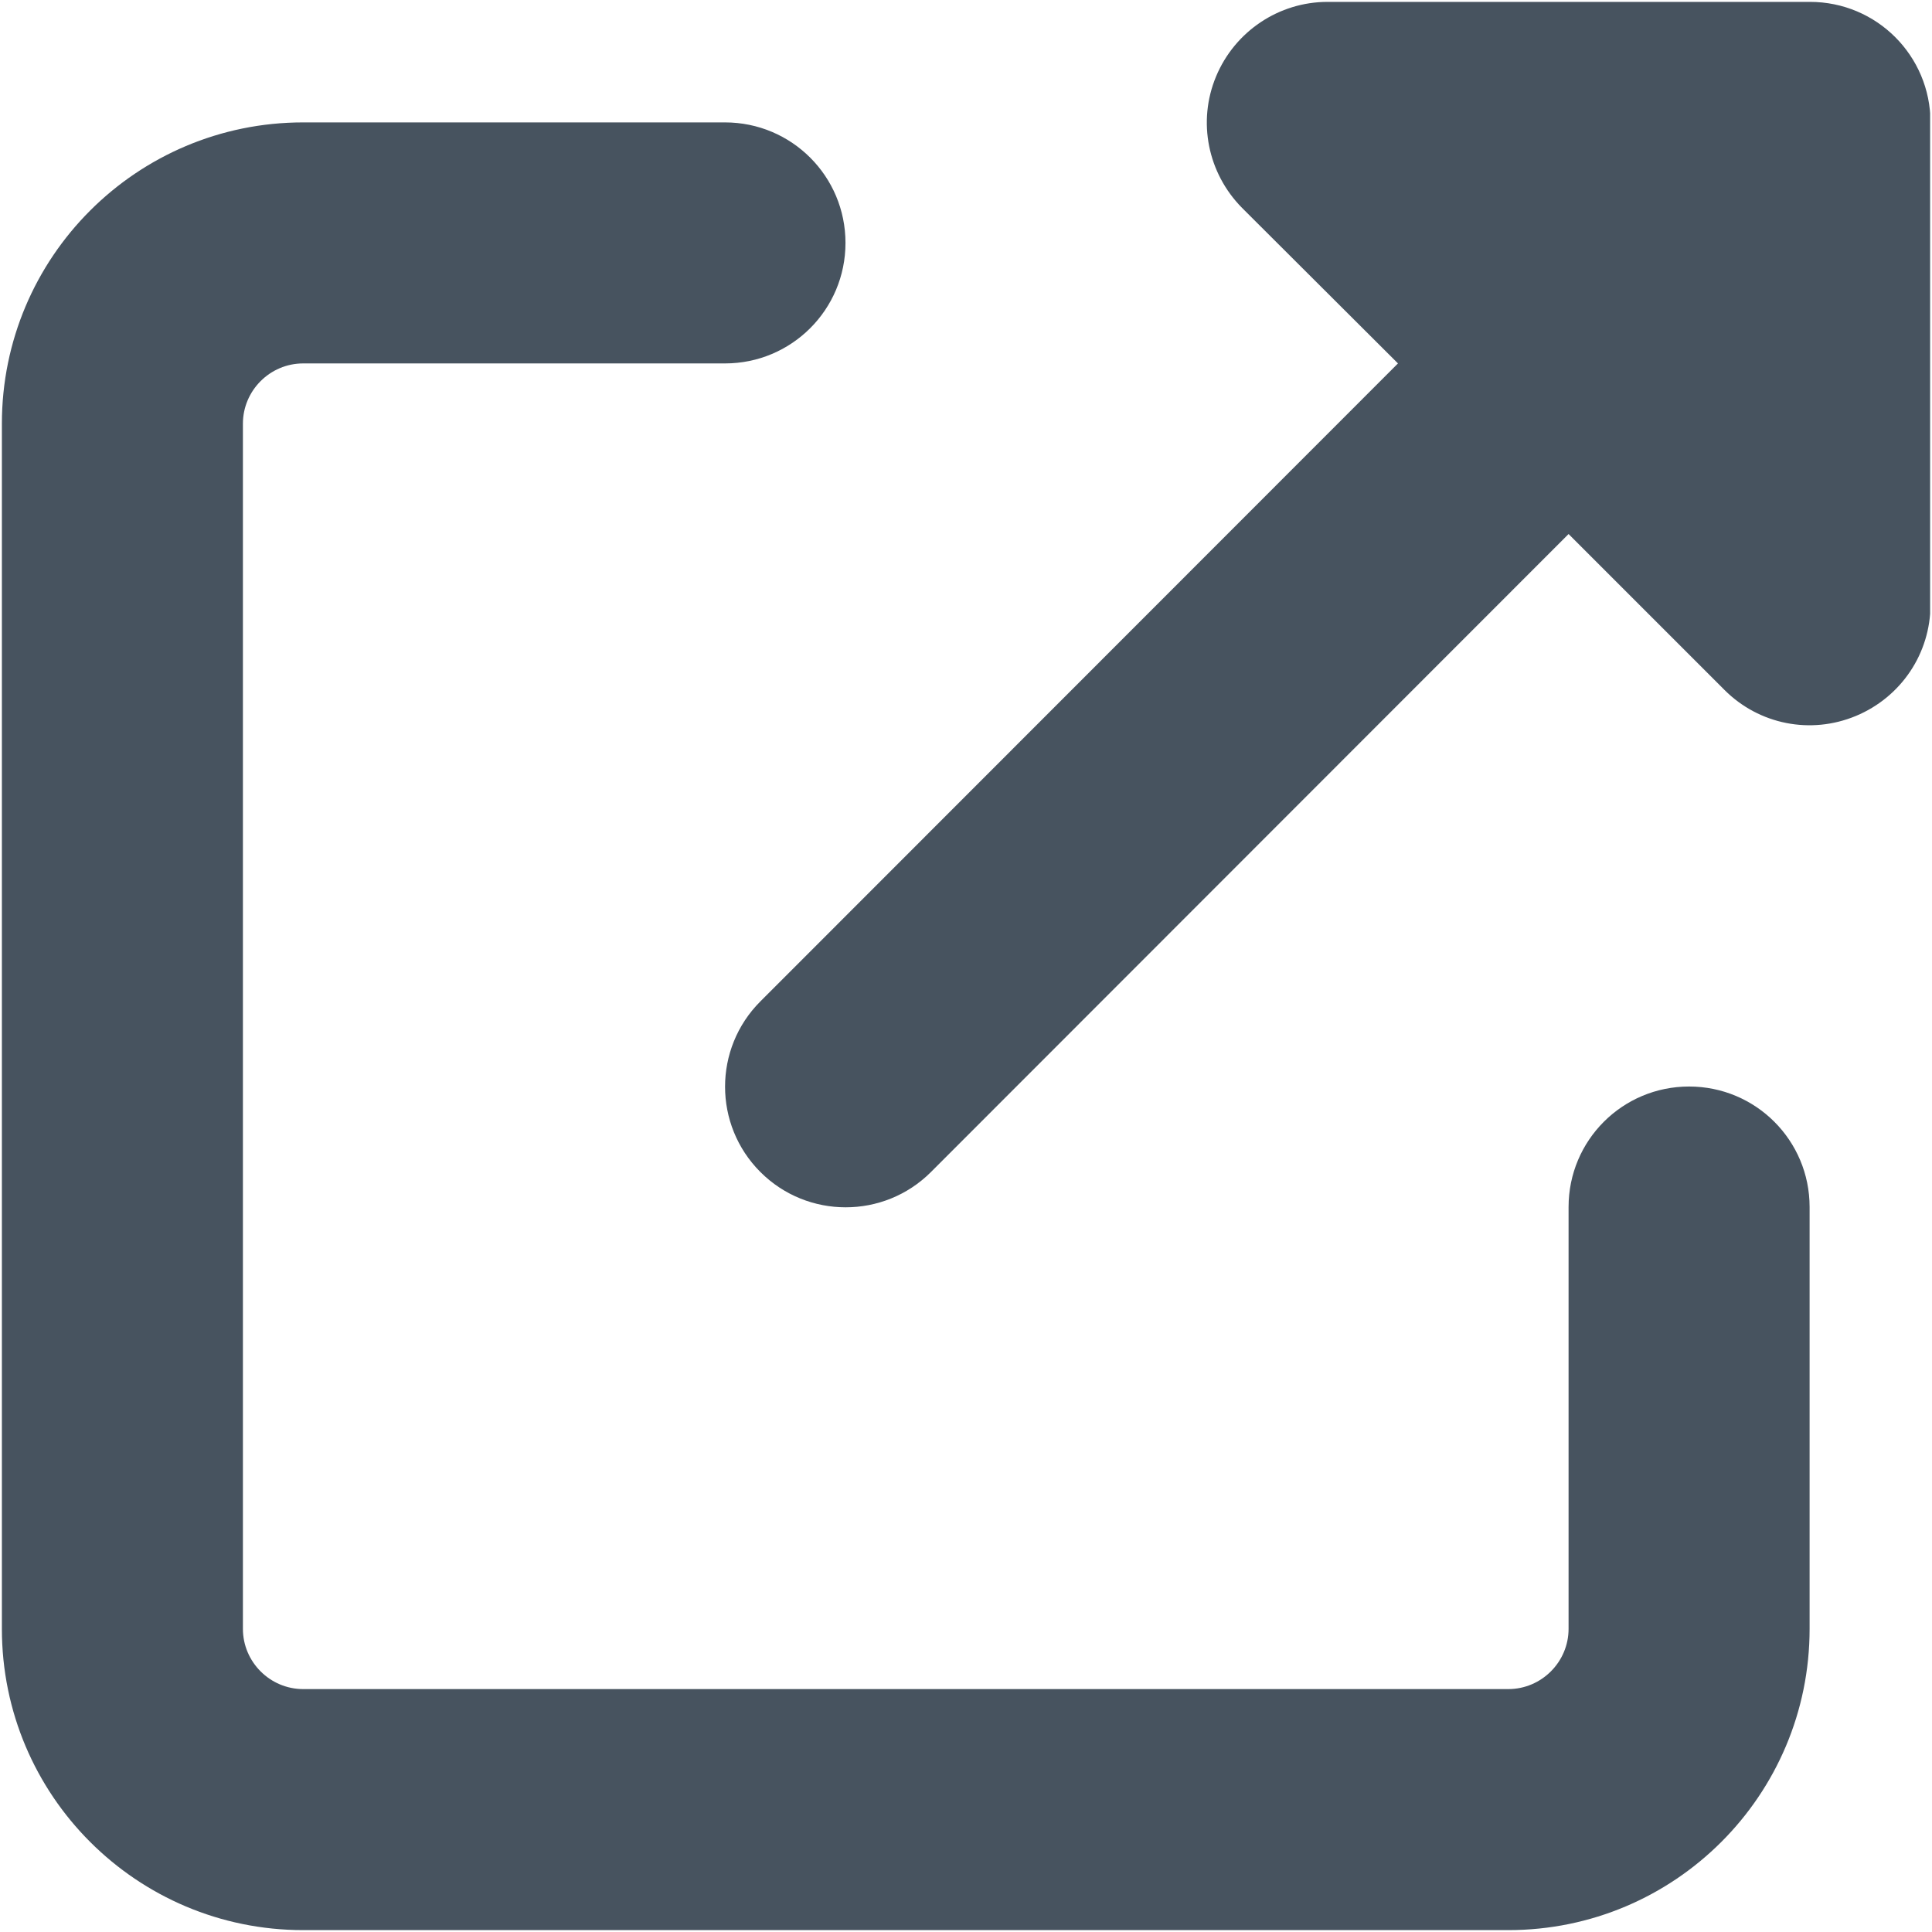 <svg width="513" height="513" viewBox="0 0 513 513" fill="none" xmlns="http://www.w3.org/2000/svg">
<g clip-path="url(#clip0_104_2910)">
<path d="M352.5 0.5C339.6 0.5 327.9 8.3 322.9 20.3C317.9 32.3 320.7 46 329.8 55.2L371.2 96.5L201.9 265.9C189.4 278.4 189.4 298.7 201.9 311.2C214.4 323.7 234.7 323.7 247.2 311.2L416.5 141.8L457.9 183.2C467.1 192.4 480.8 195.1 492.8 190.1C504.8 185.1 512.6 173.5 512.6 160.5V32.5C512.6 14.8 498.3 0.5 480.6 0.5H352.5ZM80.5 32.5C36.3 32.5 0.5 68.3 0.5 112.5V432.5C0.5 476.7 36.3 512.5 80.5 512.5H400.5C444.7 512.5 480.5 476.7 480.5 432.5V320.5C480.5 302.8 466.2 288.5 448.5 288.5C430.8 288.5 416.5 302.8 416.5 320.5V432.5C416.5 441.3 409.3 448.5 400.5 448.5H80.5C71.7 448.5 64.5 441.3 64.5 432.5V112.5C64.5 103.7 71.7 96.5 80.5 96.5H192.5C210.2 96.5 224.5 82.2 224.5 64.5C224.5 46.8 210.2 32.5 192.5 32.5H80.5Z" fill="#47535F"/>
</g>
<defs>
<clipPath id="clip0_104_2910">
<rect width="512" height="512" fill="white" transform="translate(0.5 0.5)"/>
</clipPath>
</defs>
</svg>
